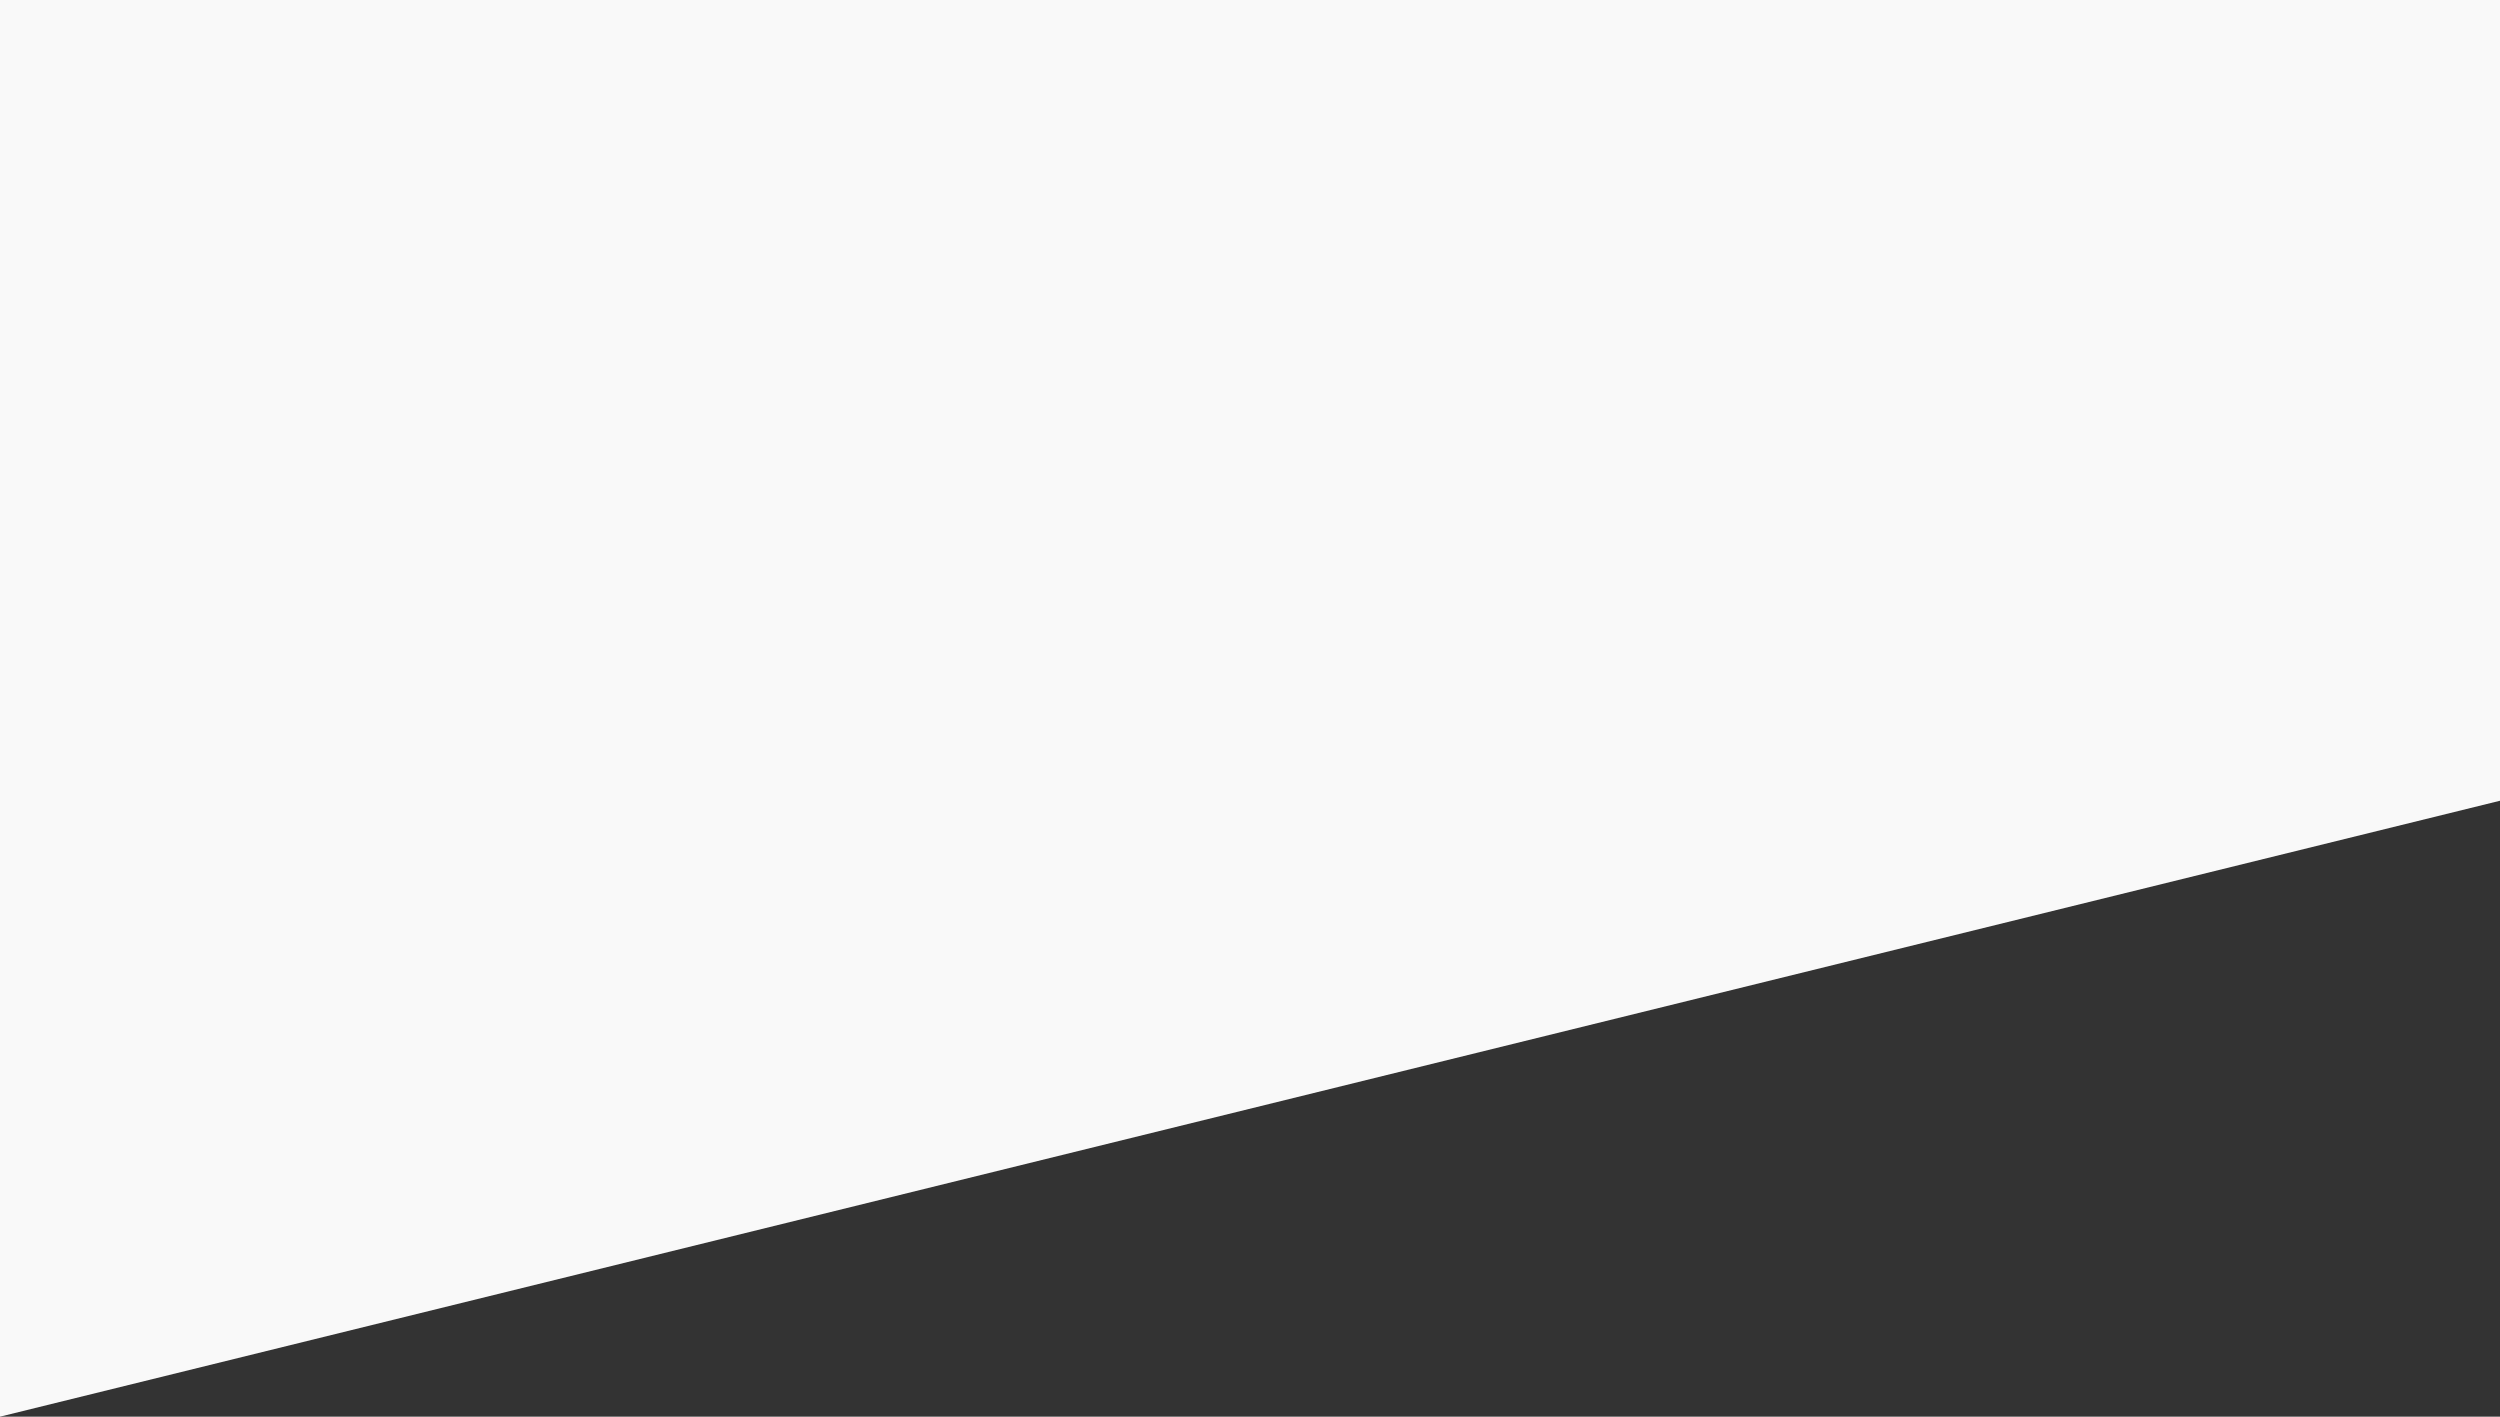 <svg version="1.2" xmlns="http://www.w3.org/2000/svg" viewBox="0 0 1350 765" width="1350" height="765">
	<rect x="0" y="0" width="1350" height="765" fill="#333333" stroke="none"/>
	<title>Path 1</title>
	<style>
		.s0 { fill: #f9f9f9 } 
	</style>
	<path id="Path 1" class="s0" d="m0 0v765l1350-332.6v-432.4z"/>
</svg>